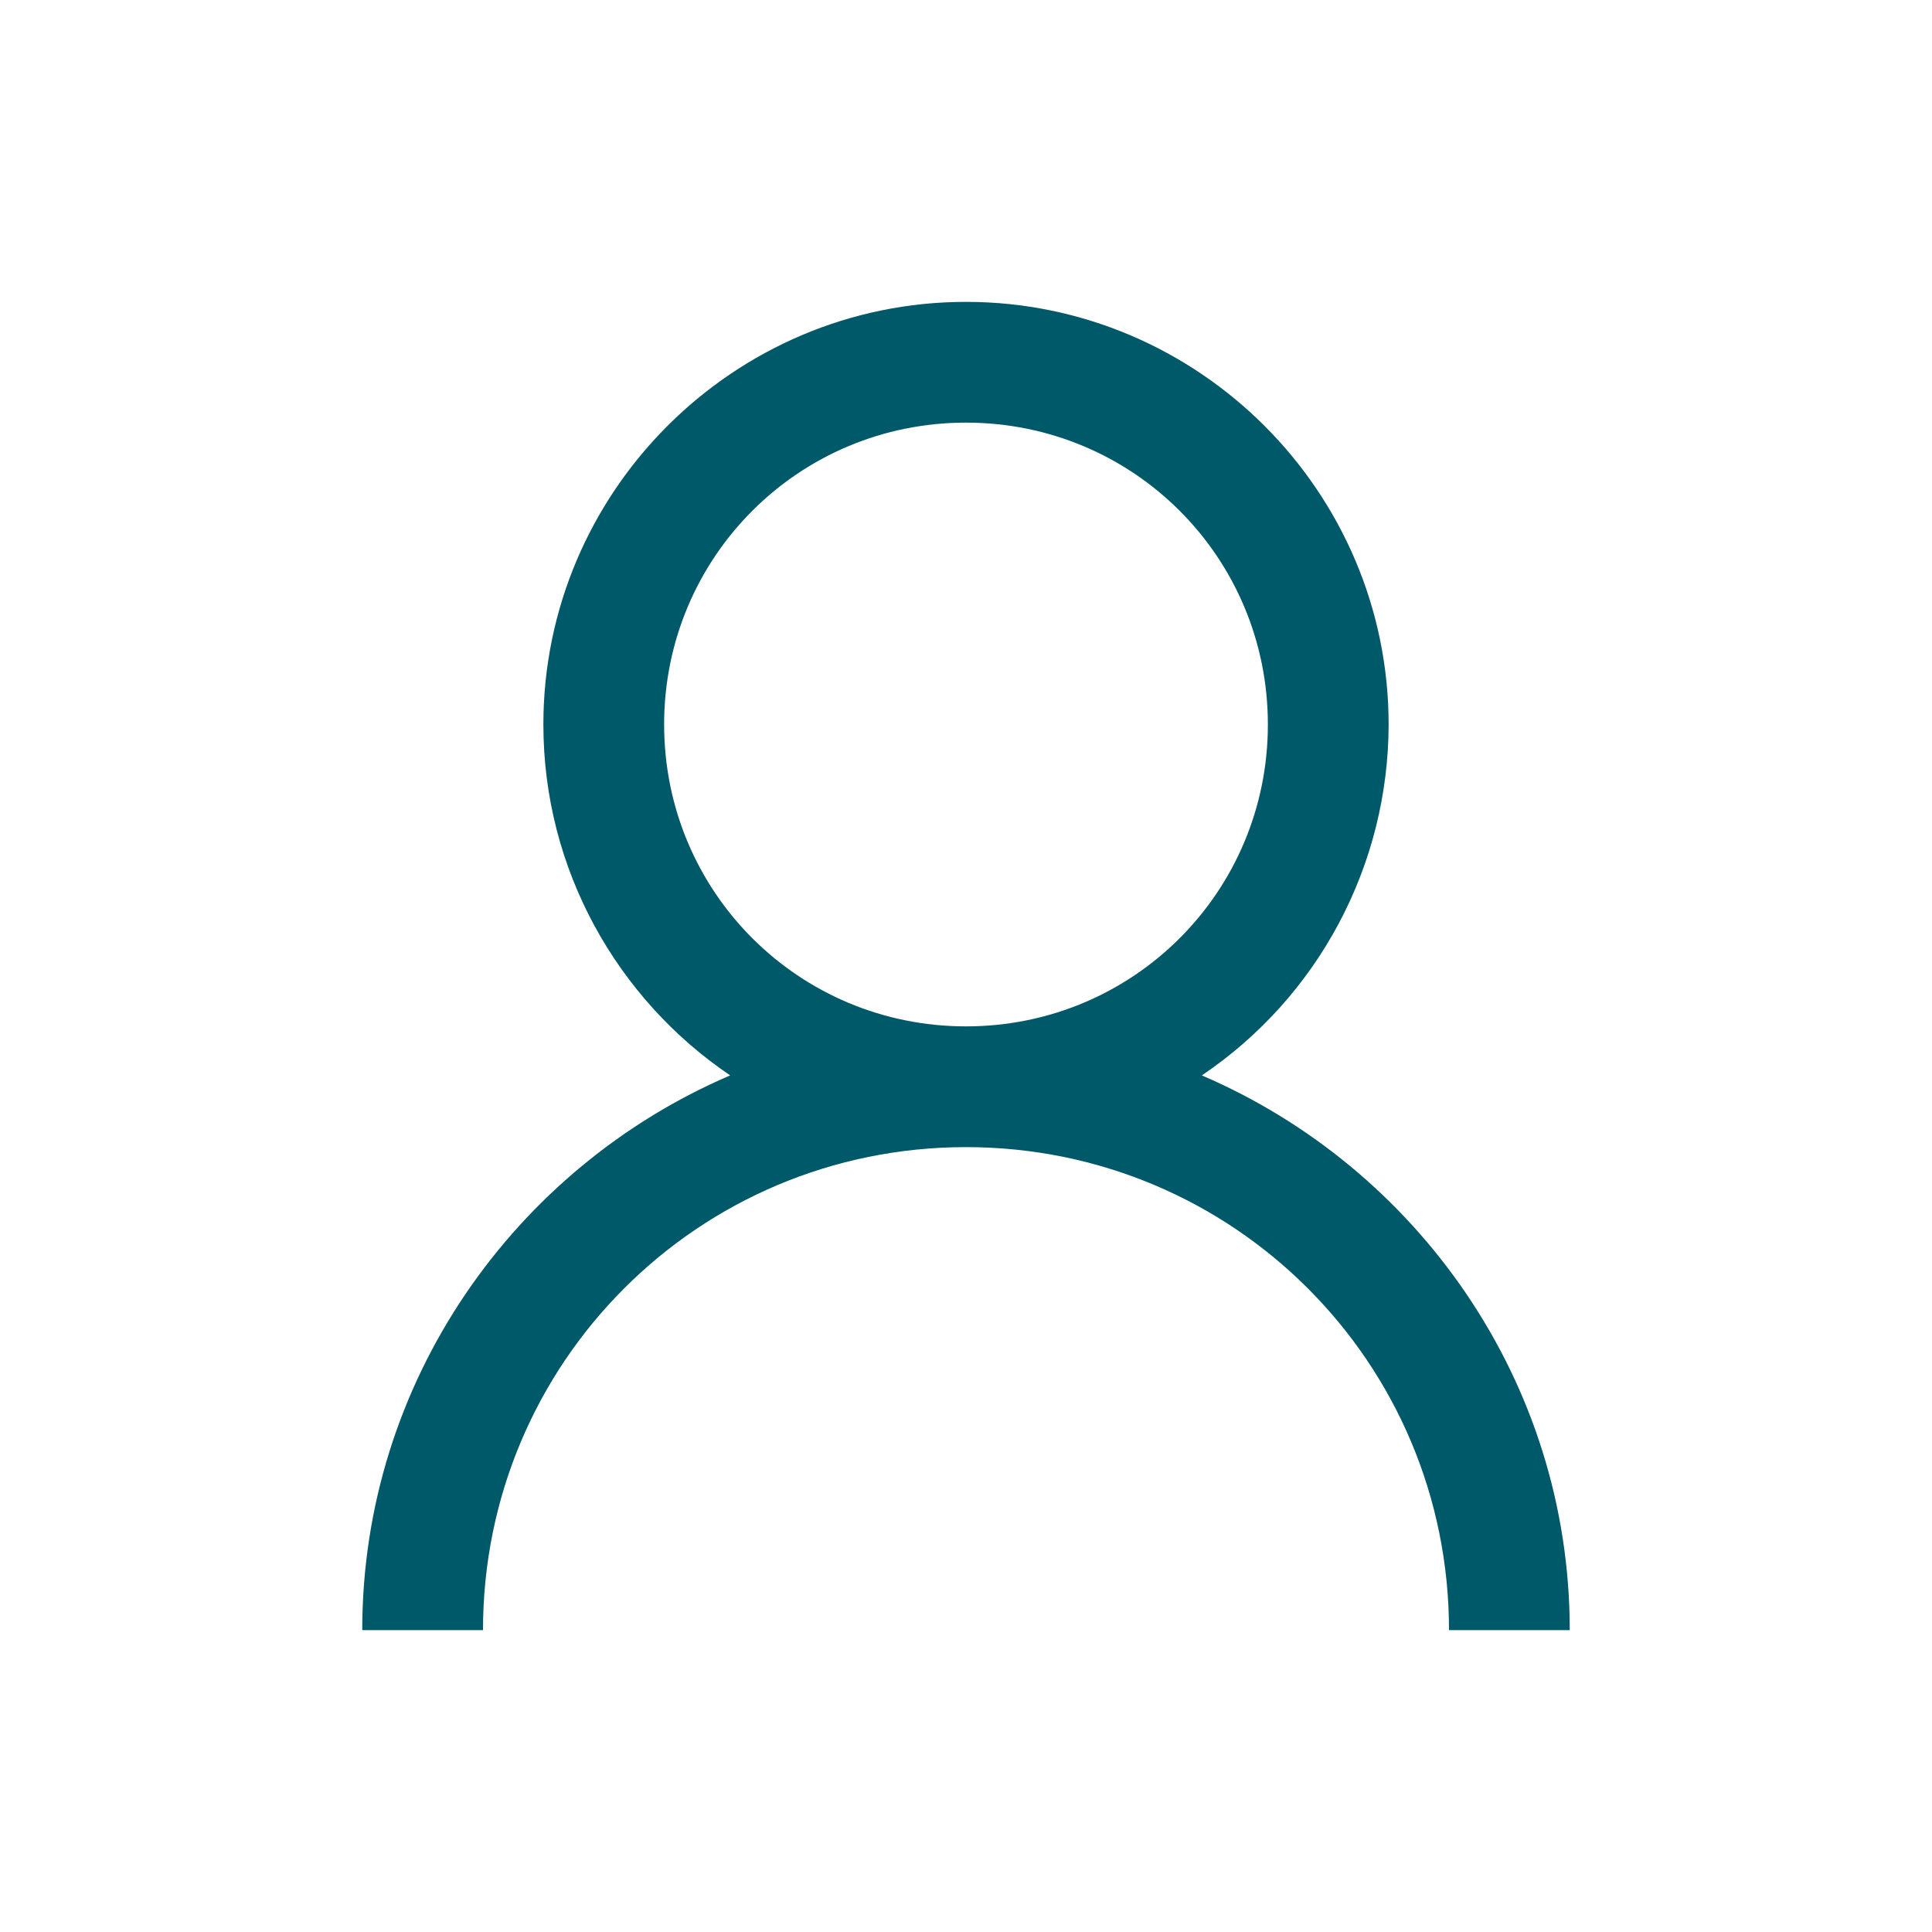 <svg width="16" height="16" viewBox="0 0 16 16" fill="none" xmlns="http://www.w3.org/2000/svg">
<path d="M8 2.5C6.073 2.5 4.5 4.073 4.5 6C4.5 7.205 5.115 8.276 6.047 8.906C4.263 9.671 3 11.44 3 13.5H4C4 11.285 5.785 9.5 8 9.5C10.215 9.5 12 11.285 12 13.5H13C13 11.44 11.736 9.671 9.953 8.906C10.429 8.585 10.819 8.152 11.088 7.646C11.358 7.139 11.499 6.574 11.5 6C11.5 4.073 9.927 2.5 8 2.5ZM8 3.5C9.386 3.5 10.5 4.614 10.5 6C10.5 7.386 9.386 8.5 8 8.5C6.614 8.5 5.5 7.386 5.5 6C5.5 4.614 6.614 3.5 8 3.5Z" fill="#005968"/>
</svg>
